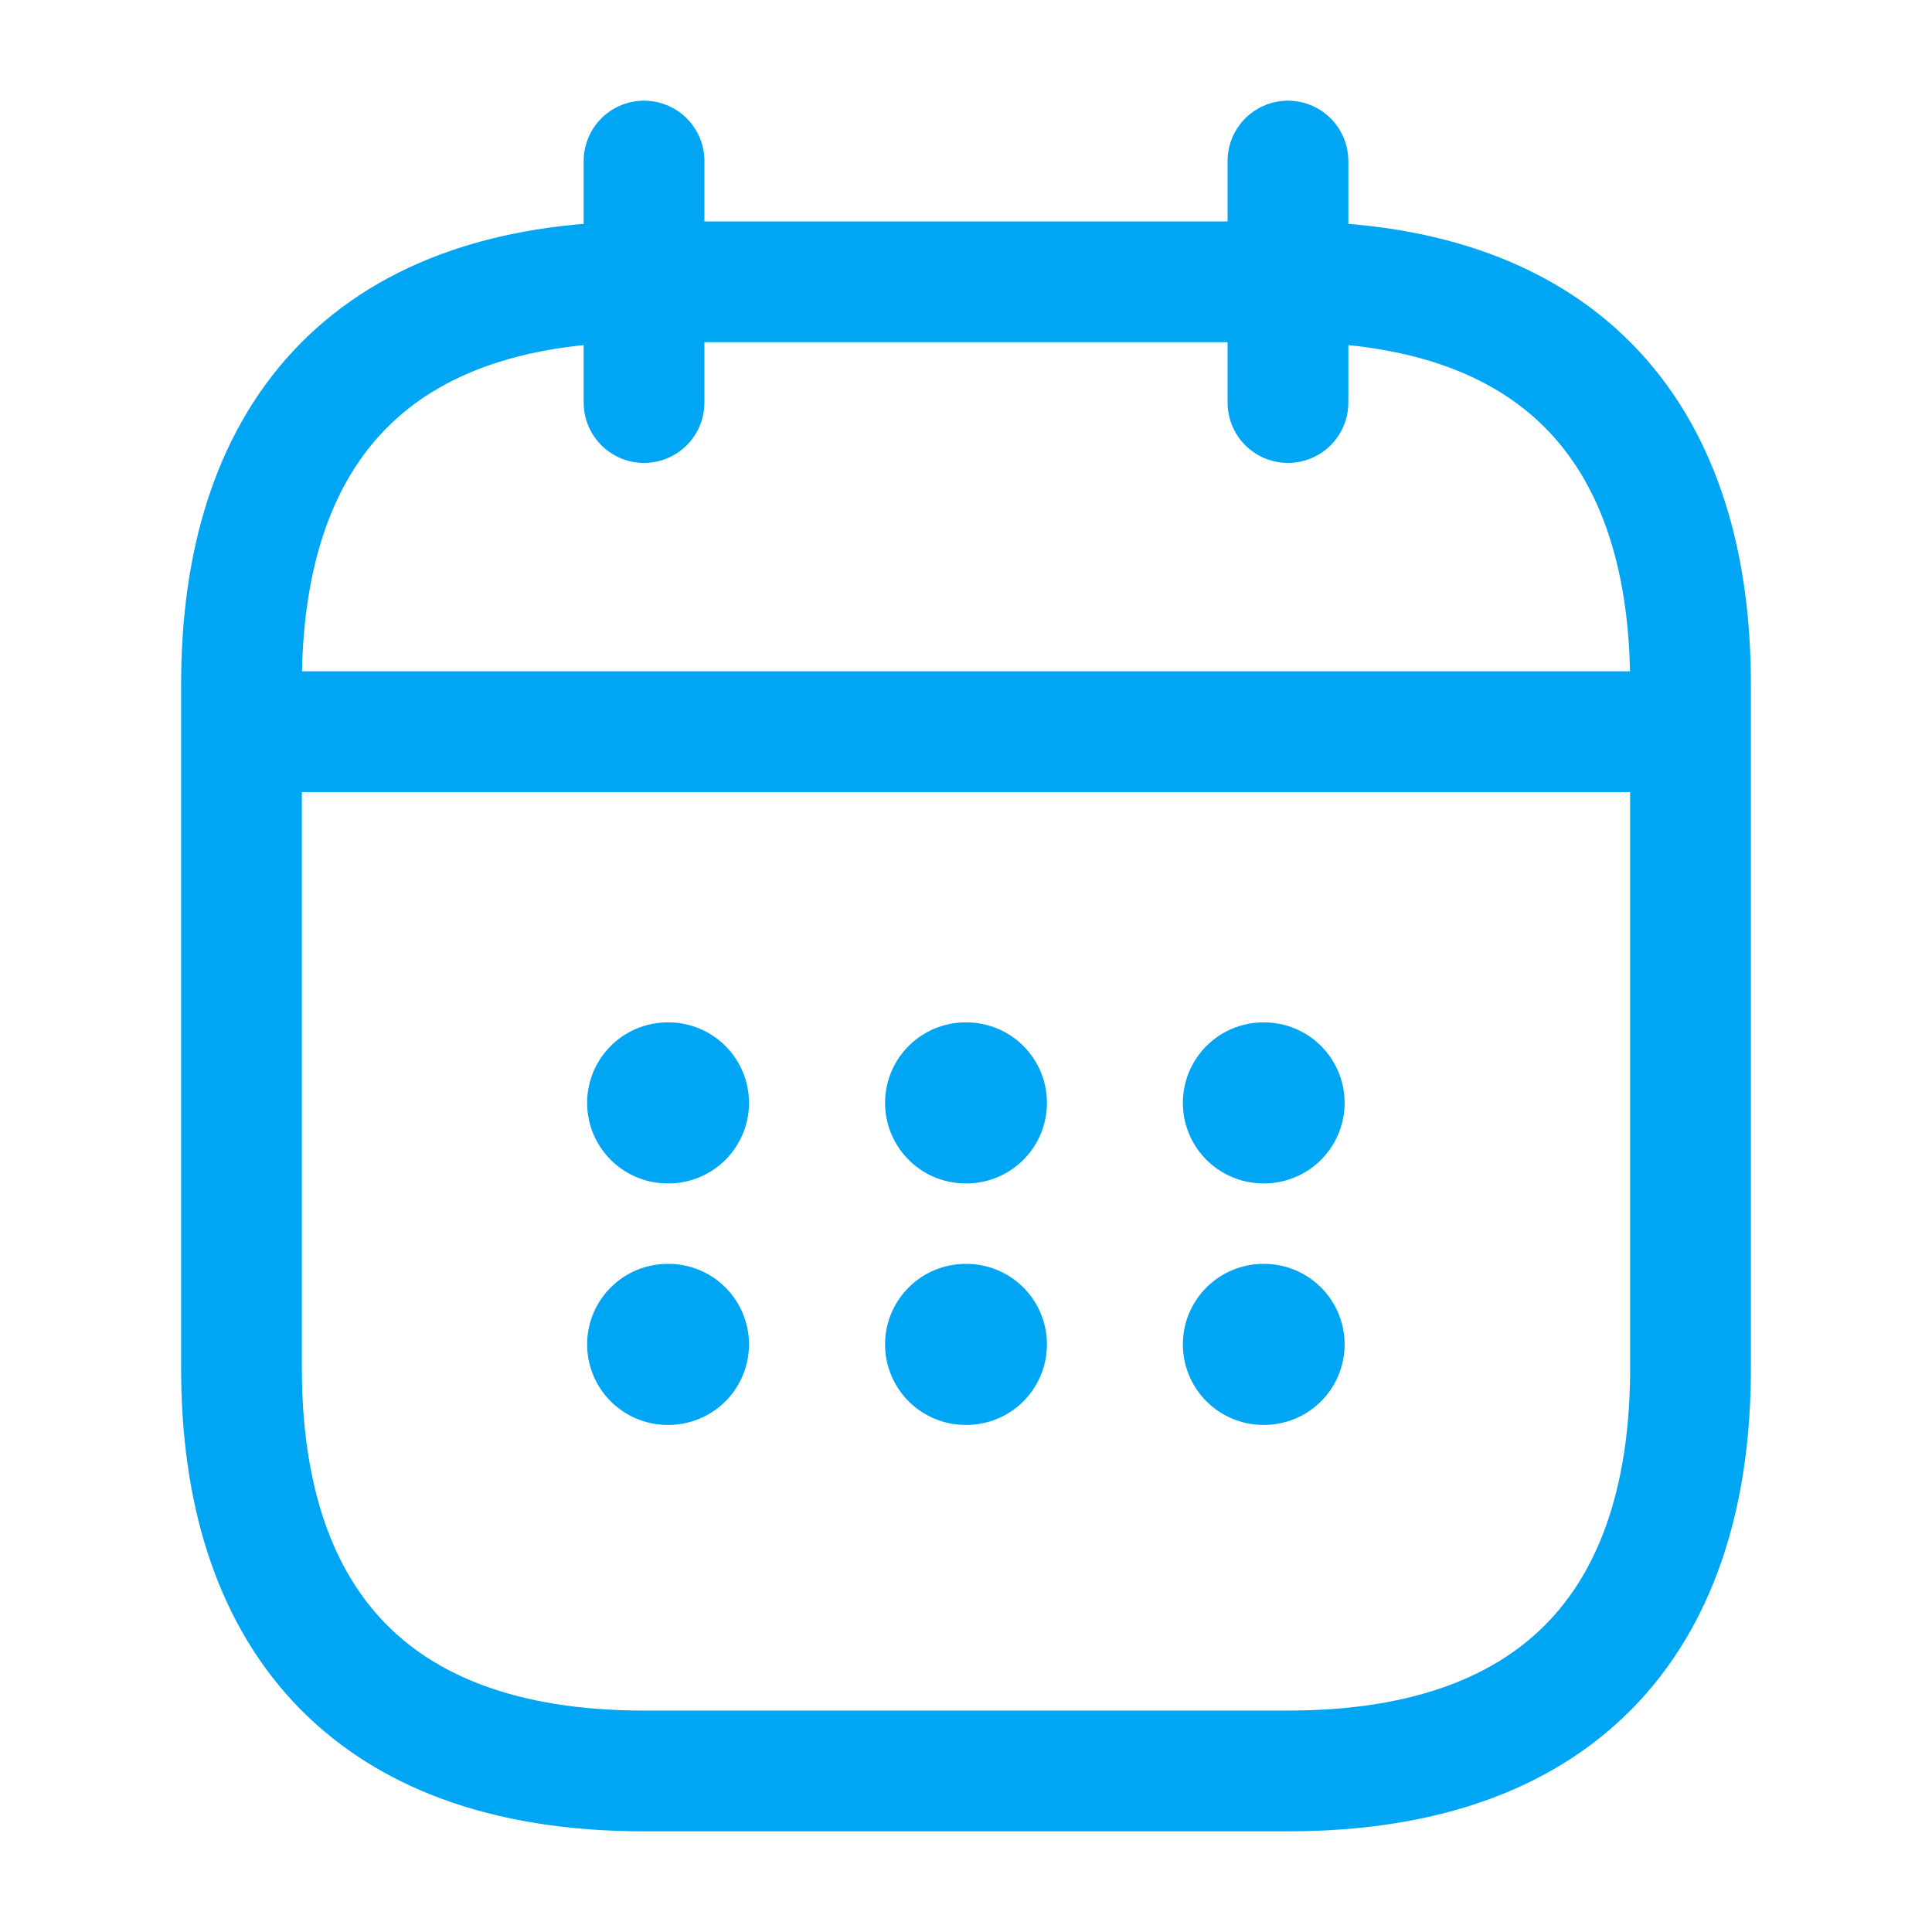 <svg preserveAspectRatio="none" width="100%" height="100%" overflow="visible" style="display: block;" viewBox="0 0 14 14" fill="none" xmlns="http://www.w3.org/2000/svg">
<g id="calendar">
<path id="Vector" d="M4.667 1.167V2.917" stroke="#00A6F4" stroke-width="0.875" stroke-miterlimit="10" stroke-linecap="round" stroke-linejoin="round"/>
<path id="Vector_2" d="M9.333 1.167V2.917" stroke="#00A6F4" stroke-width="0.875" stroke-miterlimit="10" stroke-linecap="round" stroke-linejoin="round"/>
<path id="Vector_3" d="M2.042 5.302H11.958" stroke="#00A6F4" stroke-width="0.875" stroke-miterlimit="10" stroke-linecap="round" stroke-linejoin="round"/>
<path id="Vector_4" d="M12.25 4.958V9.917C12.25 11.667 11.375 12.833 9.333 12.833H4.667C2.625 12.833 1.75 11.667 1.75 9.917V4.958C1.75 3.208 2.625 2.042 4.667 2.042H9.333C11.375 2.042 12.25 3.208 12.25 4.958Z" stroke="#00A6F4" stroke-width="0.875" stroke-miterlimit="10" stroke-linecap="round" stroke-linejoin="round"/>
<g id="Vector_5" opacity="0">
</g>
<path id="Vector_6" d="M9.155 7.992H9.16" stroke="#00A6F4" stroke-width="1.167" stroke-linecap="round" stroke-linejoin="round"/>
<path id="Vector_7" d="M9.155 9.742H9.16" stroke="#00A6F4" stroke-width="1.167" stroke-linecap="round" stroke-linejoin="round"/>
<path id="Vector_8" d="M6.997 7.992H7.003" stroke="#00A6F4" stroke-width="1.167" stroke-linecap="round" stroke-linejoin="round"/>
<path id="Vector_9" d="M6.997 9.742H7.003" stroke="#00A6F4" stroke-width="1.167" stroke-linecap="round" stroke-linejoin="round"/>
<path id="Vector_10" d="M4.838 7.992H4.844" stroke="#00A6F4" stroke-width="1.167" stroke-linecap="round" stroke-linejoin="round"/>
<path id="Vector_11" d="M4.838 9.742H4.844" stroke="#00A6F4" stroke-width="1.167" stroke-linecap="round" stroke-linejoin="round"/>
</g>
</svg>
